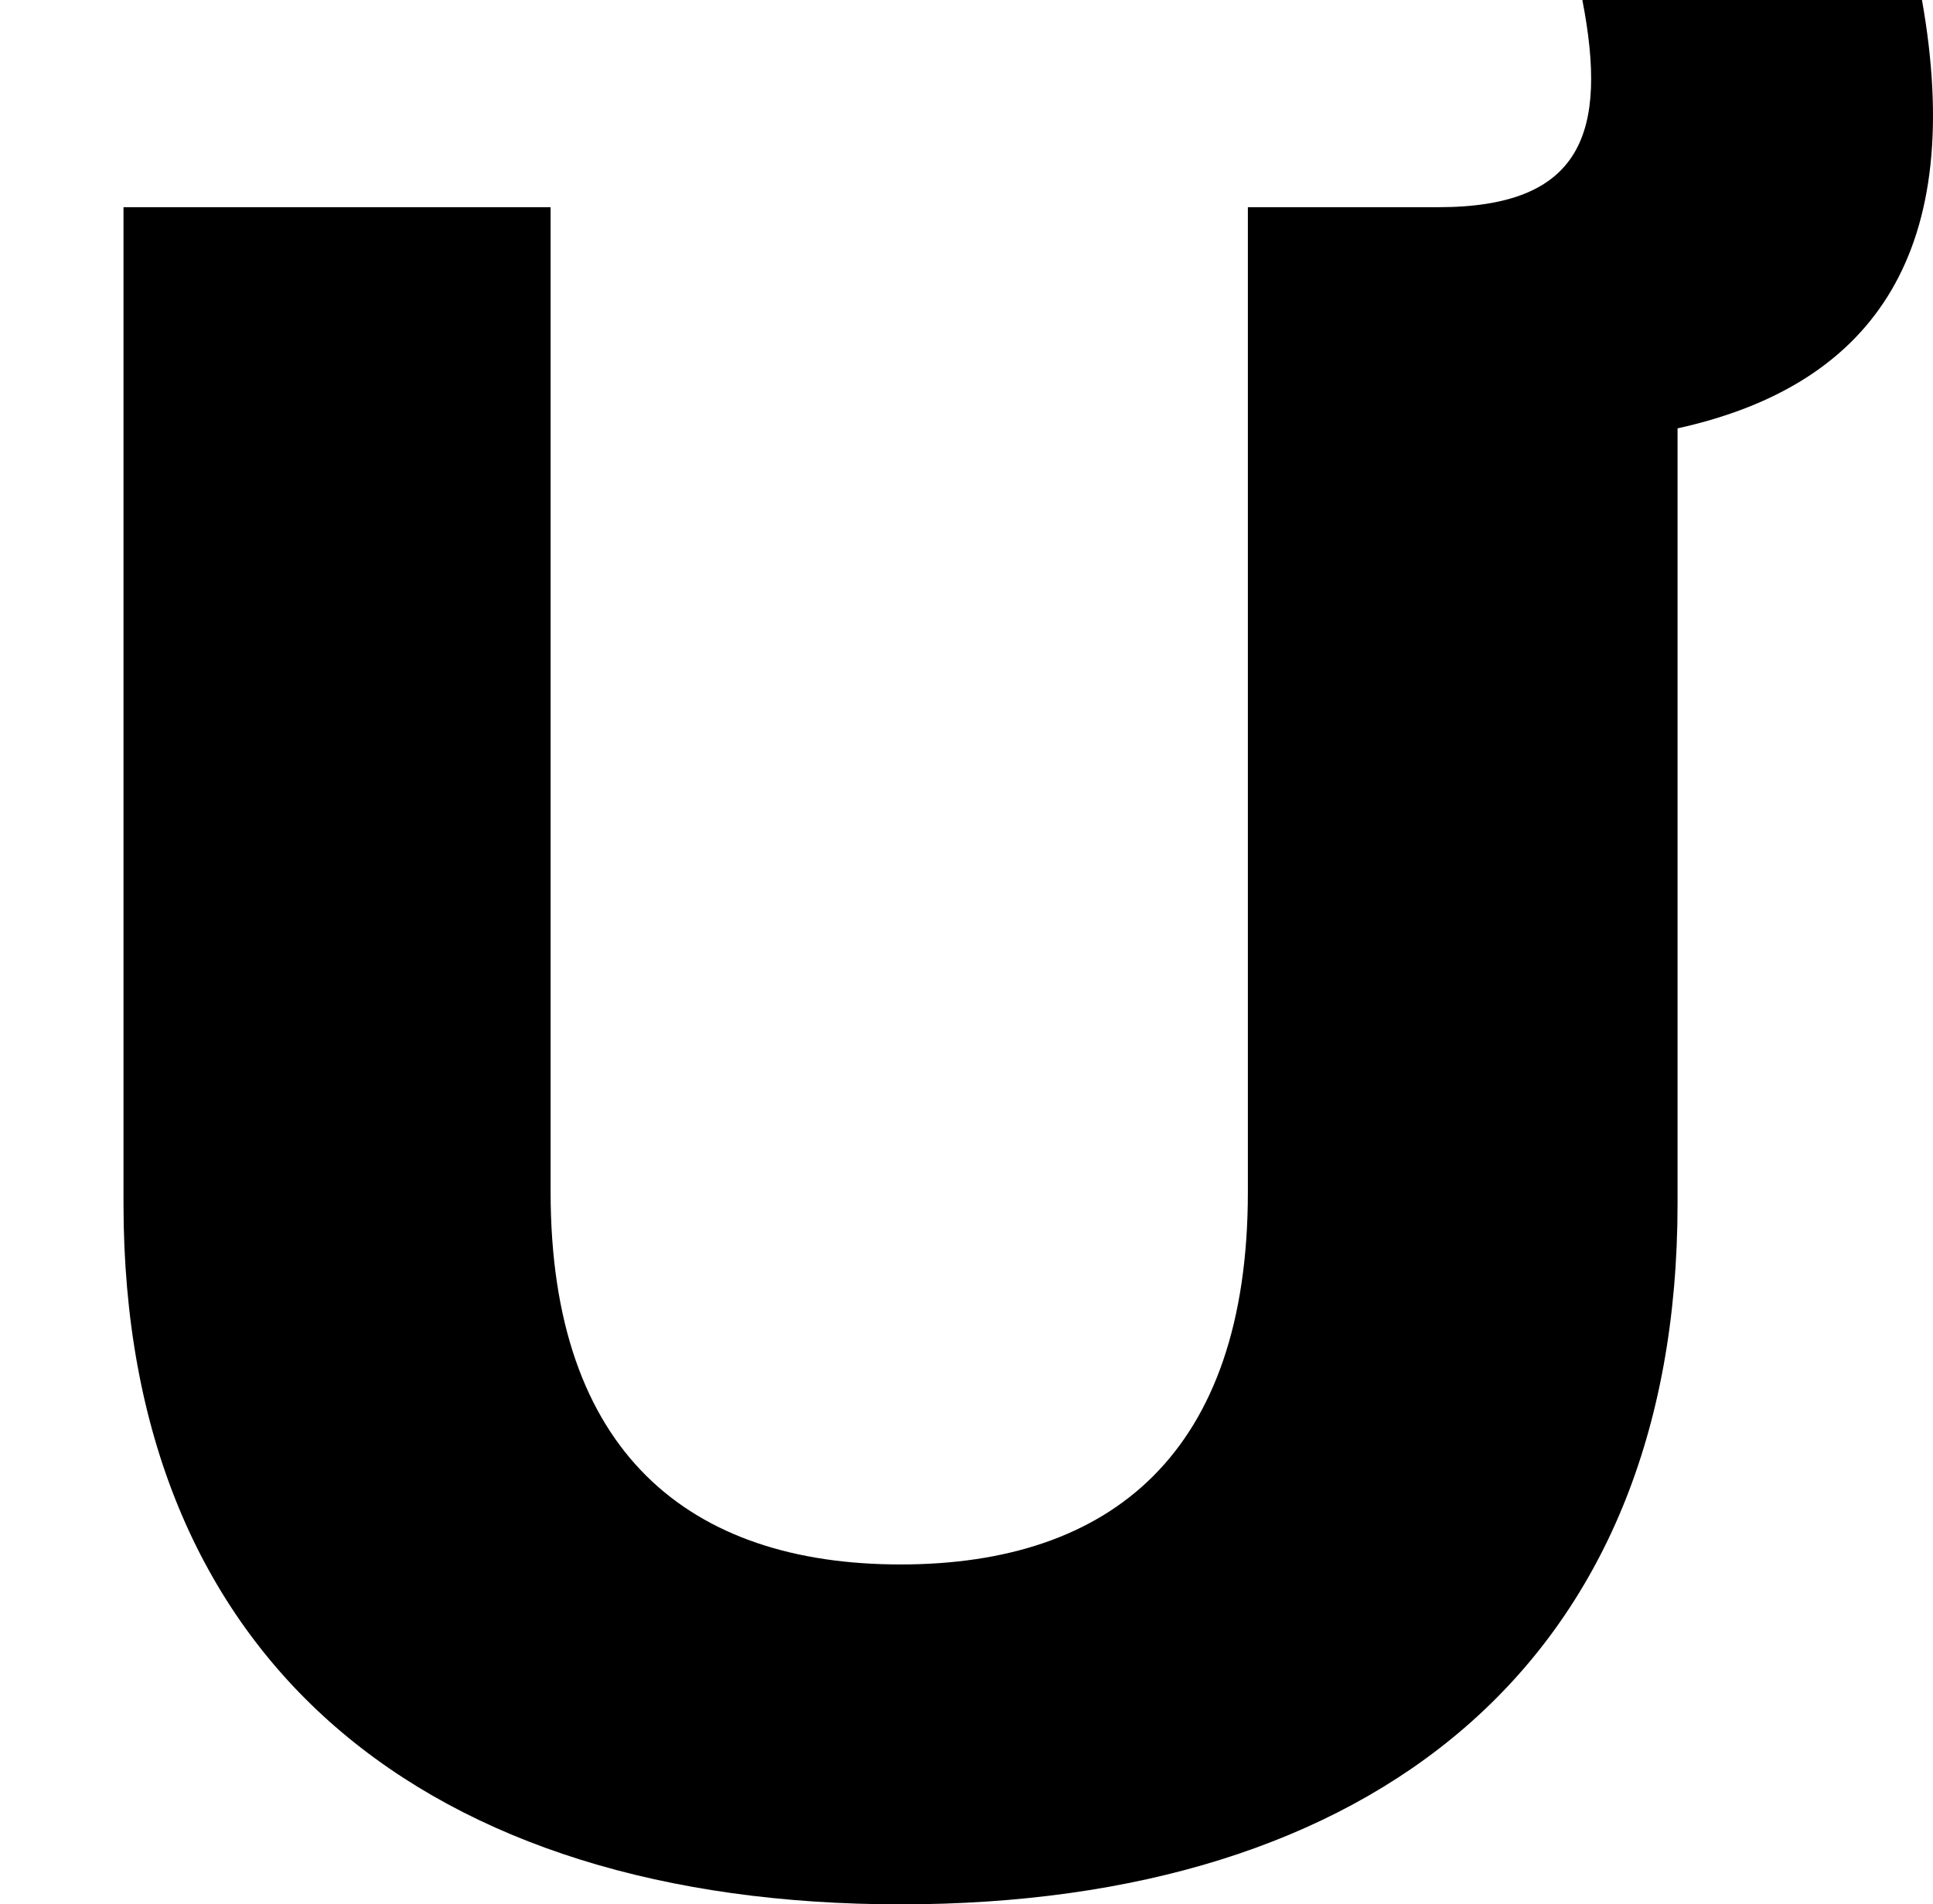 <?xml version="1.0" encoding="UTF-8"?>
<svg xmlns="http://www.w3.org/2000/svg" width="751.283" height="740" version="1.1" viewBox="0 0 751.283 740" preserveAspectRatio="none">
  <!-- Generator: Adobe Illustrator 28.7.1, SVG Export Plug-In . SVG Version: 1.2.0 Build 142)  -->
  <g>
    <g id="Layer_1">
      <path d="M350,740c183,0,302-93.178,302-272.298V166.455c78-17.188,112-70.562,95-166.455h-132c10,51.565,0,80.513-56,80.513h-74v382.665c0,101.32-53,144.743-135,144.743s-136-43.423-136-144.743V80.513H48v387.188c0,179.12,119,272.298,302,272.298Z"/>
    </g>
  </g>
</svg>